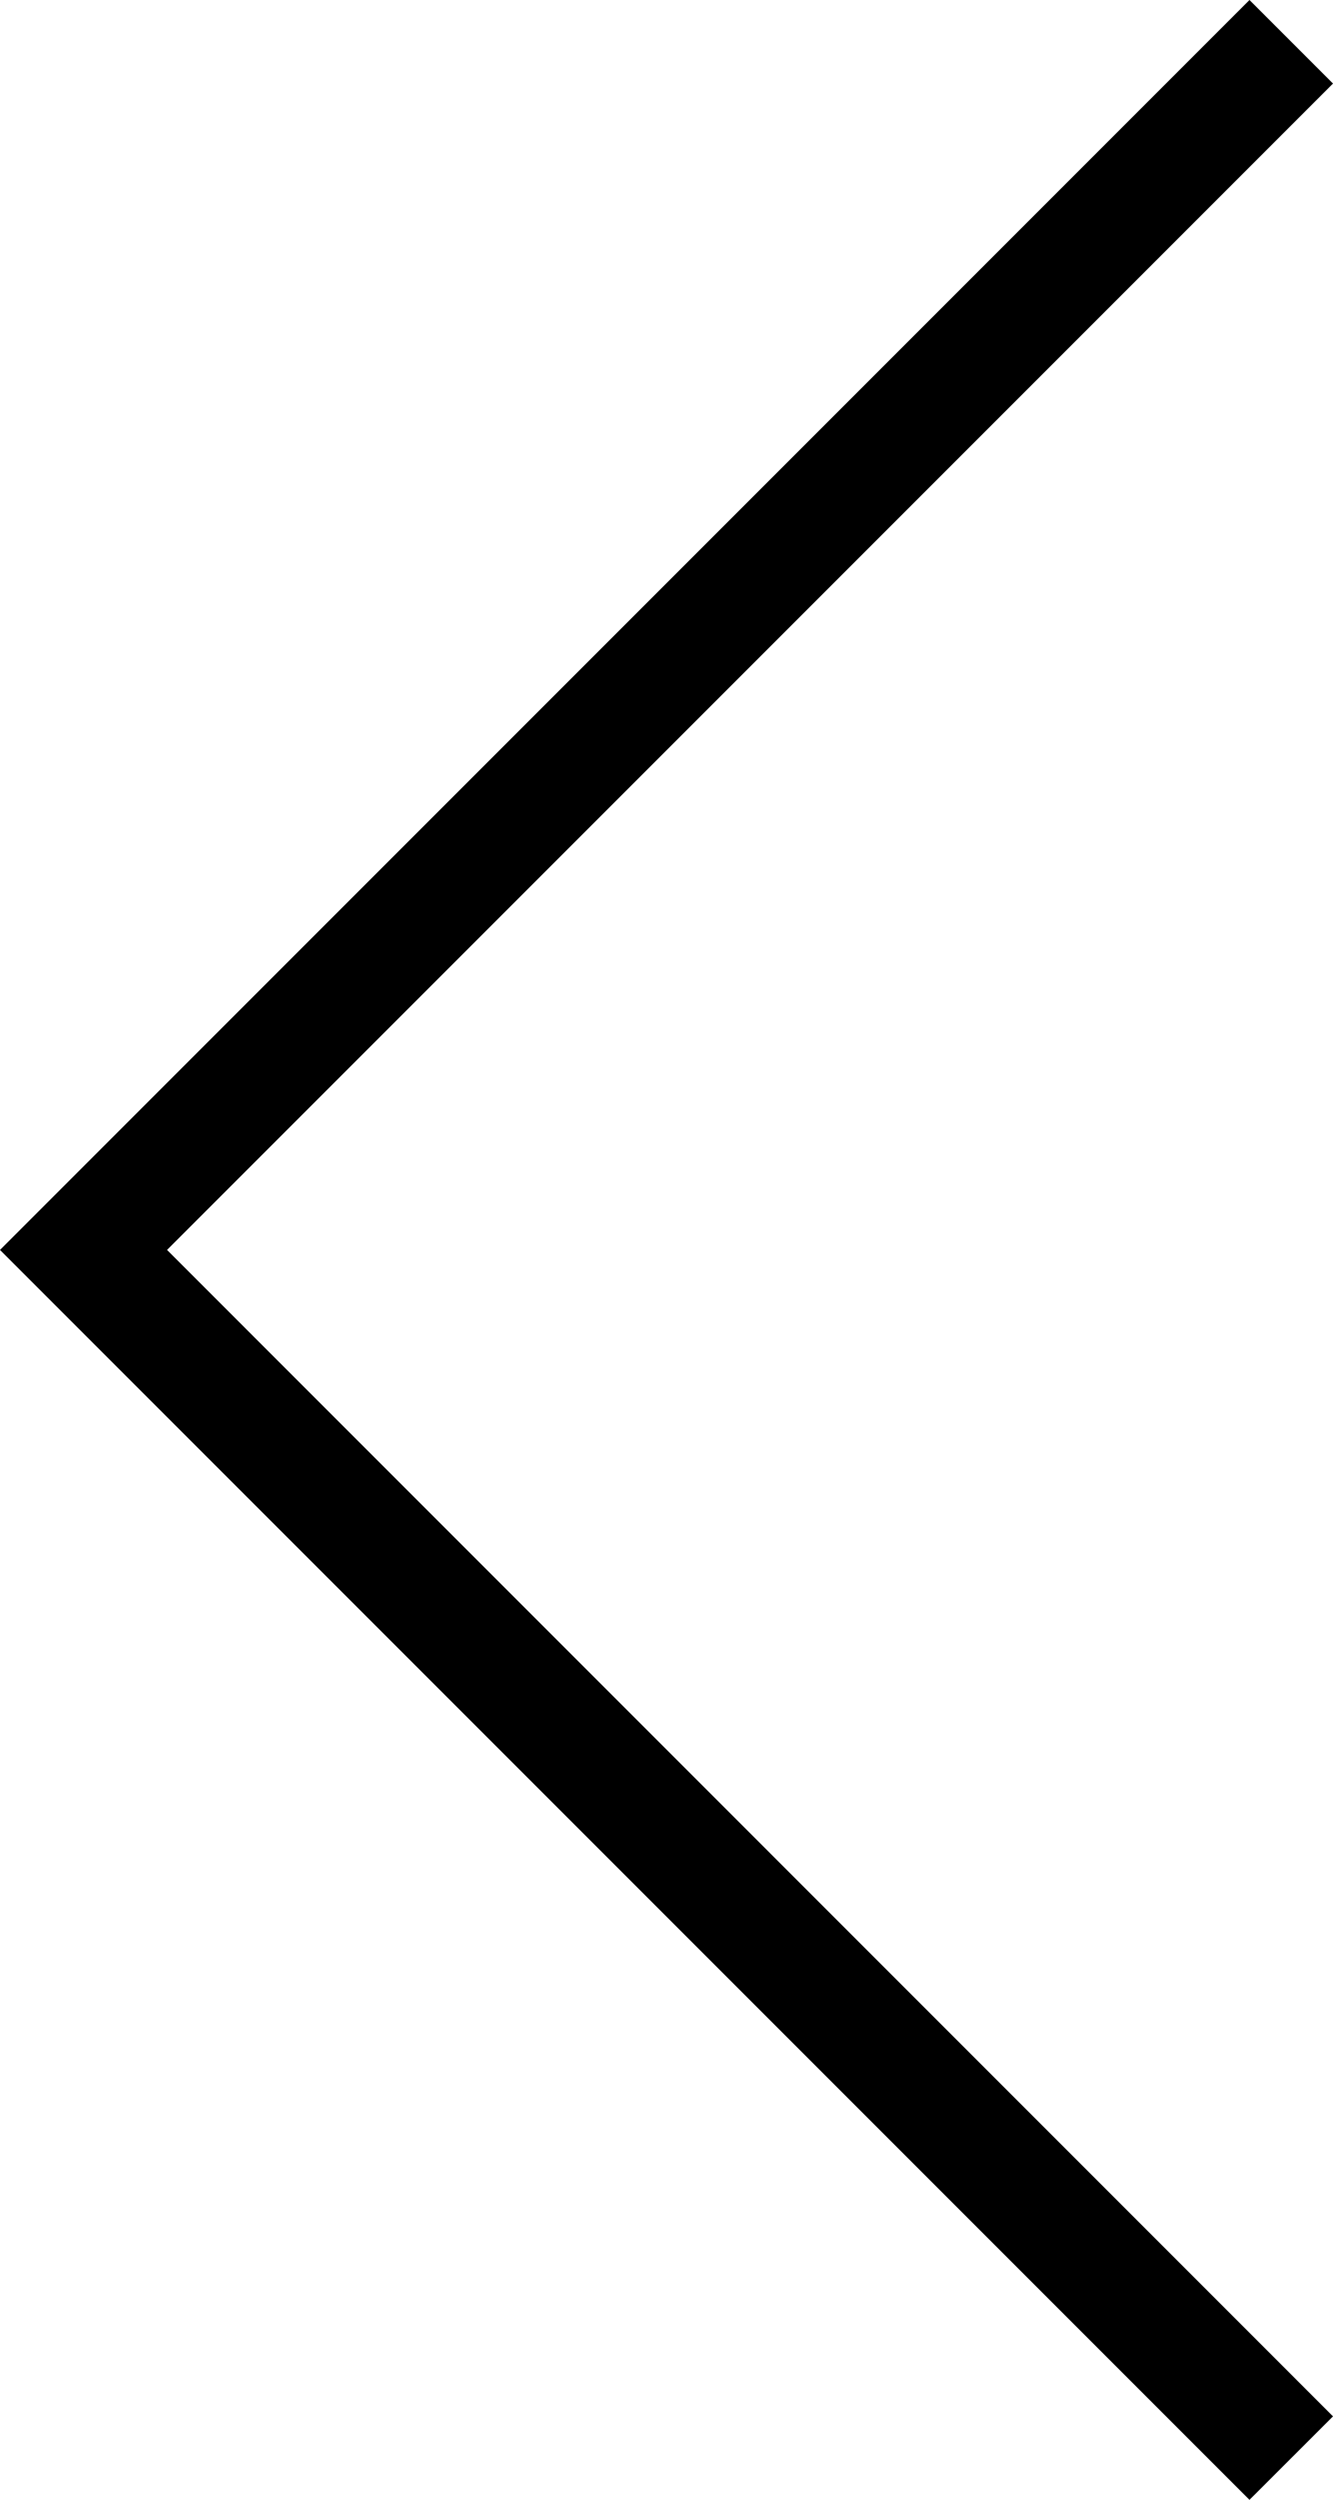 <svg xmlns="http://www.w3.org/2000/svg" width="16.933" height="31.744" viewBox="0 0 16.933 31.744">
  <path id="Line" d="M15.872,14.811,1.061,0,0,1.061,15.872,16.933,31.744,1.061,30.684,0Z" transform="translate(16.933) rotate(90)"/>
</svg>
